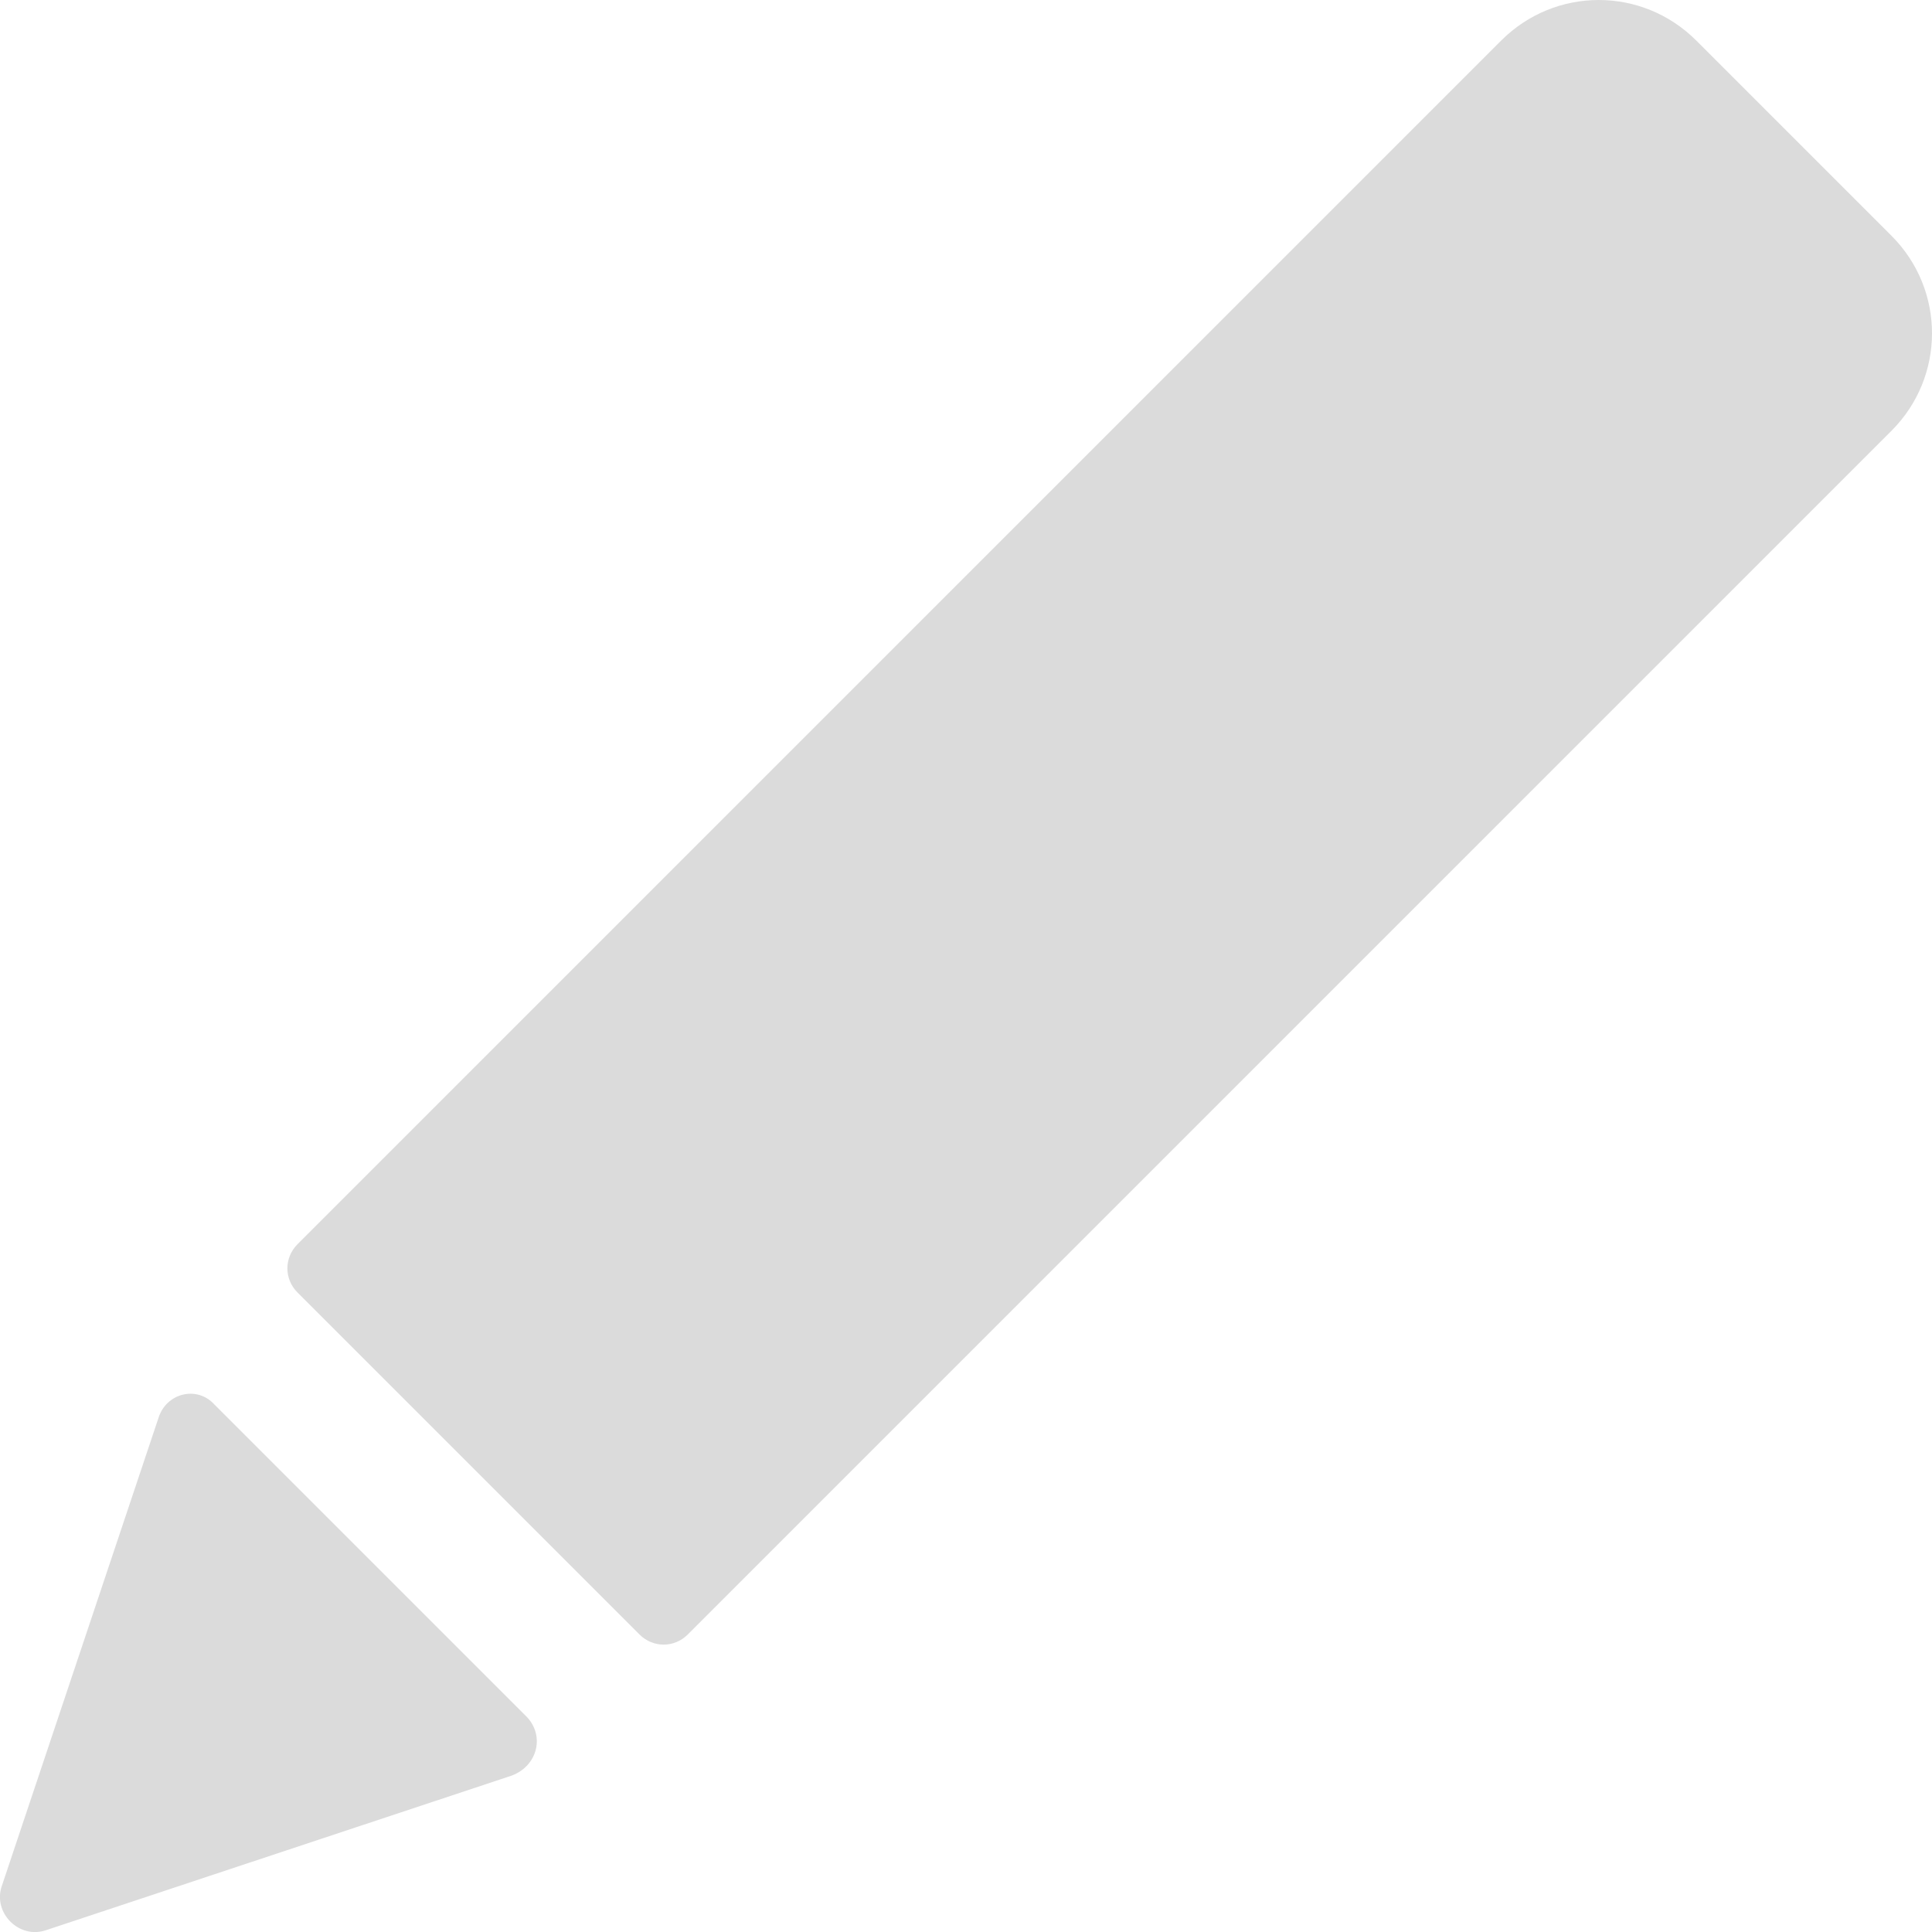 <?xml version="1.0" encoding="utf-8"?>
<!-- Generator: Adobe Illustrator 22.1.0, SVG Export Plug-In . SVG Version: 6.00 Build 0)  -->
<svg version="1.1" id="Layer_1" xmlns="http://www.w3.org/2000/svg" xmlns:xlink="http://www.w3.org/1999/xlink" x="0px" y="0px"
	 viewBox="0 0 100 100" style="enable-background:new 0 0 100 100;" xml:space="preserve">
<style type="text/css">
	.st0{fill:#DBDBDB;}
</style>
<g>
	<path class="st0" d="M26.5,91.9l-24.1,8C1,100.4-0.4,99,0.1,97.6l8.1-24.2c0.4-1.3,2-1.7,2.9-0.7C15,76.6,23.4,85,27.3,88.9
		C28.2,89.9,27.8,91.4,26.5,91.9z"/>
	<path class="st0" d="M33.1,84.6L15.4,66.9c-0.7-0.7-0.7-1.8,0-2.5L77.7,2.1c2.8-2.8,7.3-2.8,10.1,0l10.1,10.1
		c2.8,2.8,2.8,7.3,0,10.1L35.6,84.6C34.9,85.3,33.8,85.3,33.1,84.6z"/>
</g>
</svg>
